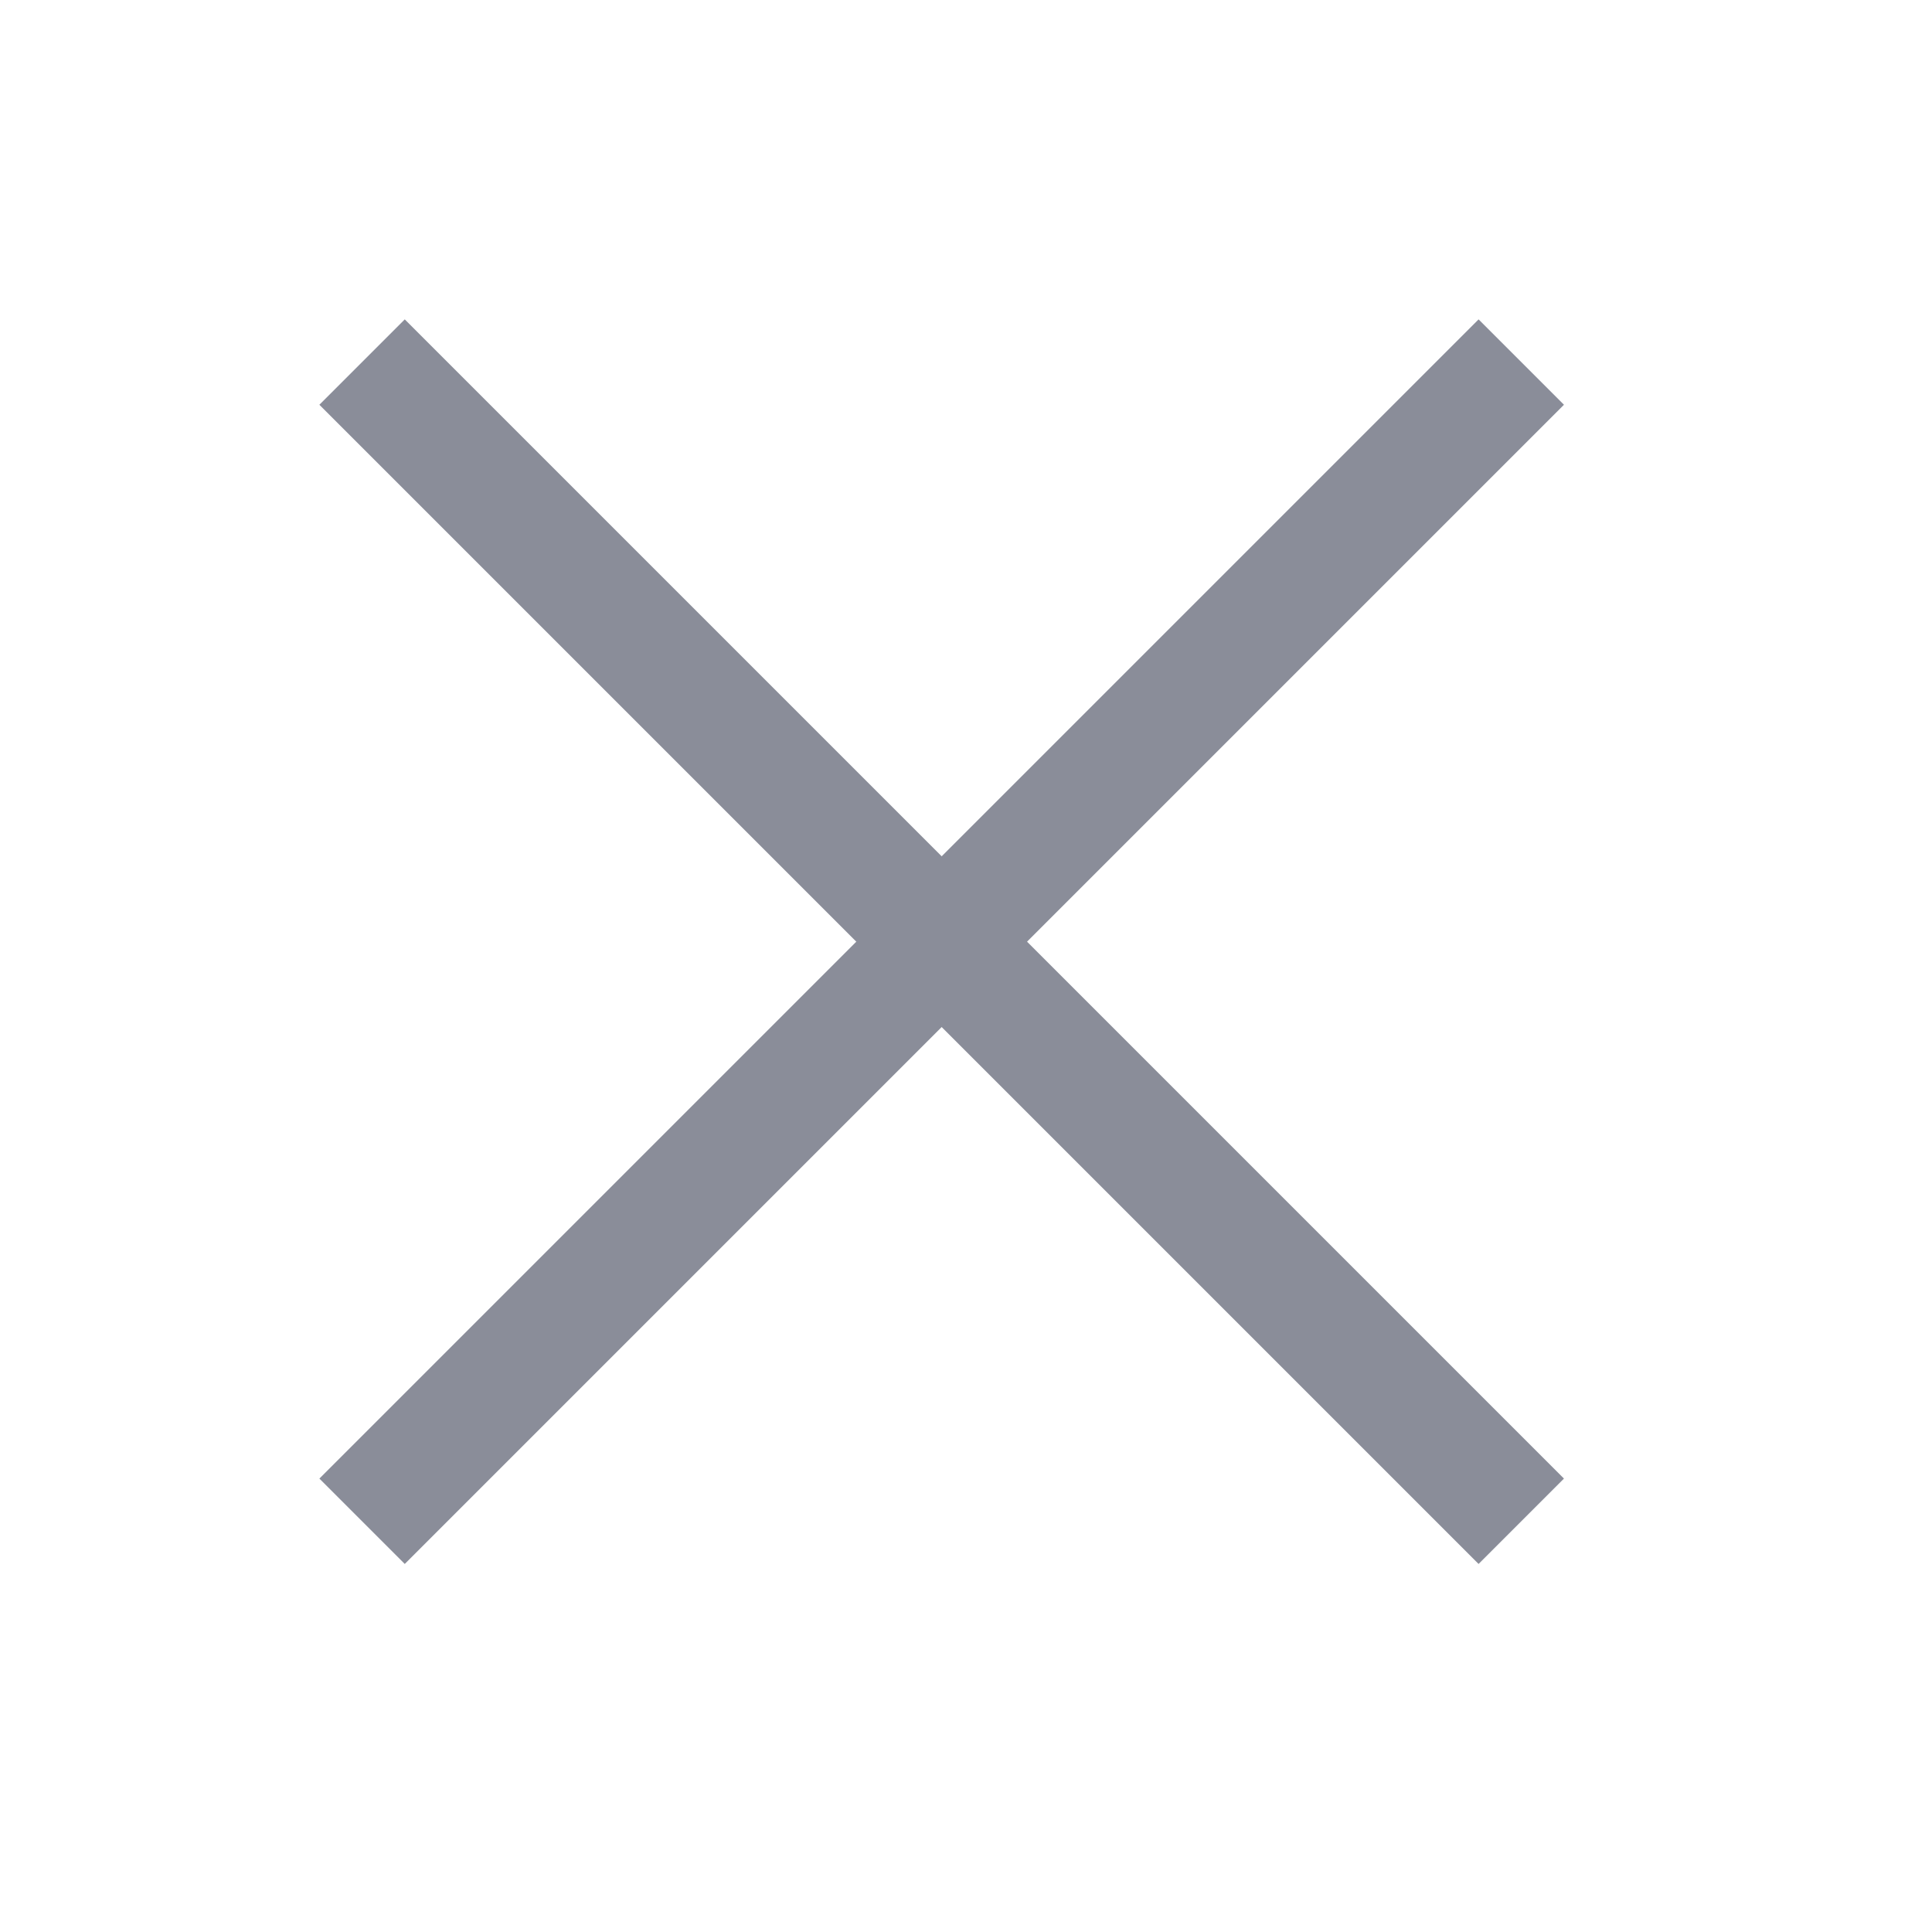 <svg width="16" height="16" viewBox="0 0 16 16" fill="none" xmlns="http://www.w3.org/2000/svg">
<path fill-rule="evenodd" clip-rule="evenodd" d="M12.245 12.952L2.645 3.352L3.352 2.645L12.952 12.245L12.245 12.952Z" fill="#8A8D99"/>
<path fill-rule="evenodd" clip-rule="evenodd" d="M2.645 12.245L12.245 2.645L12.952 3.352L3.352 12.952L2.645 12.245Z" fill="#8A8D99"/>
</svg>

